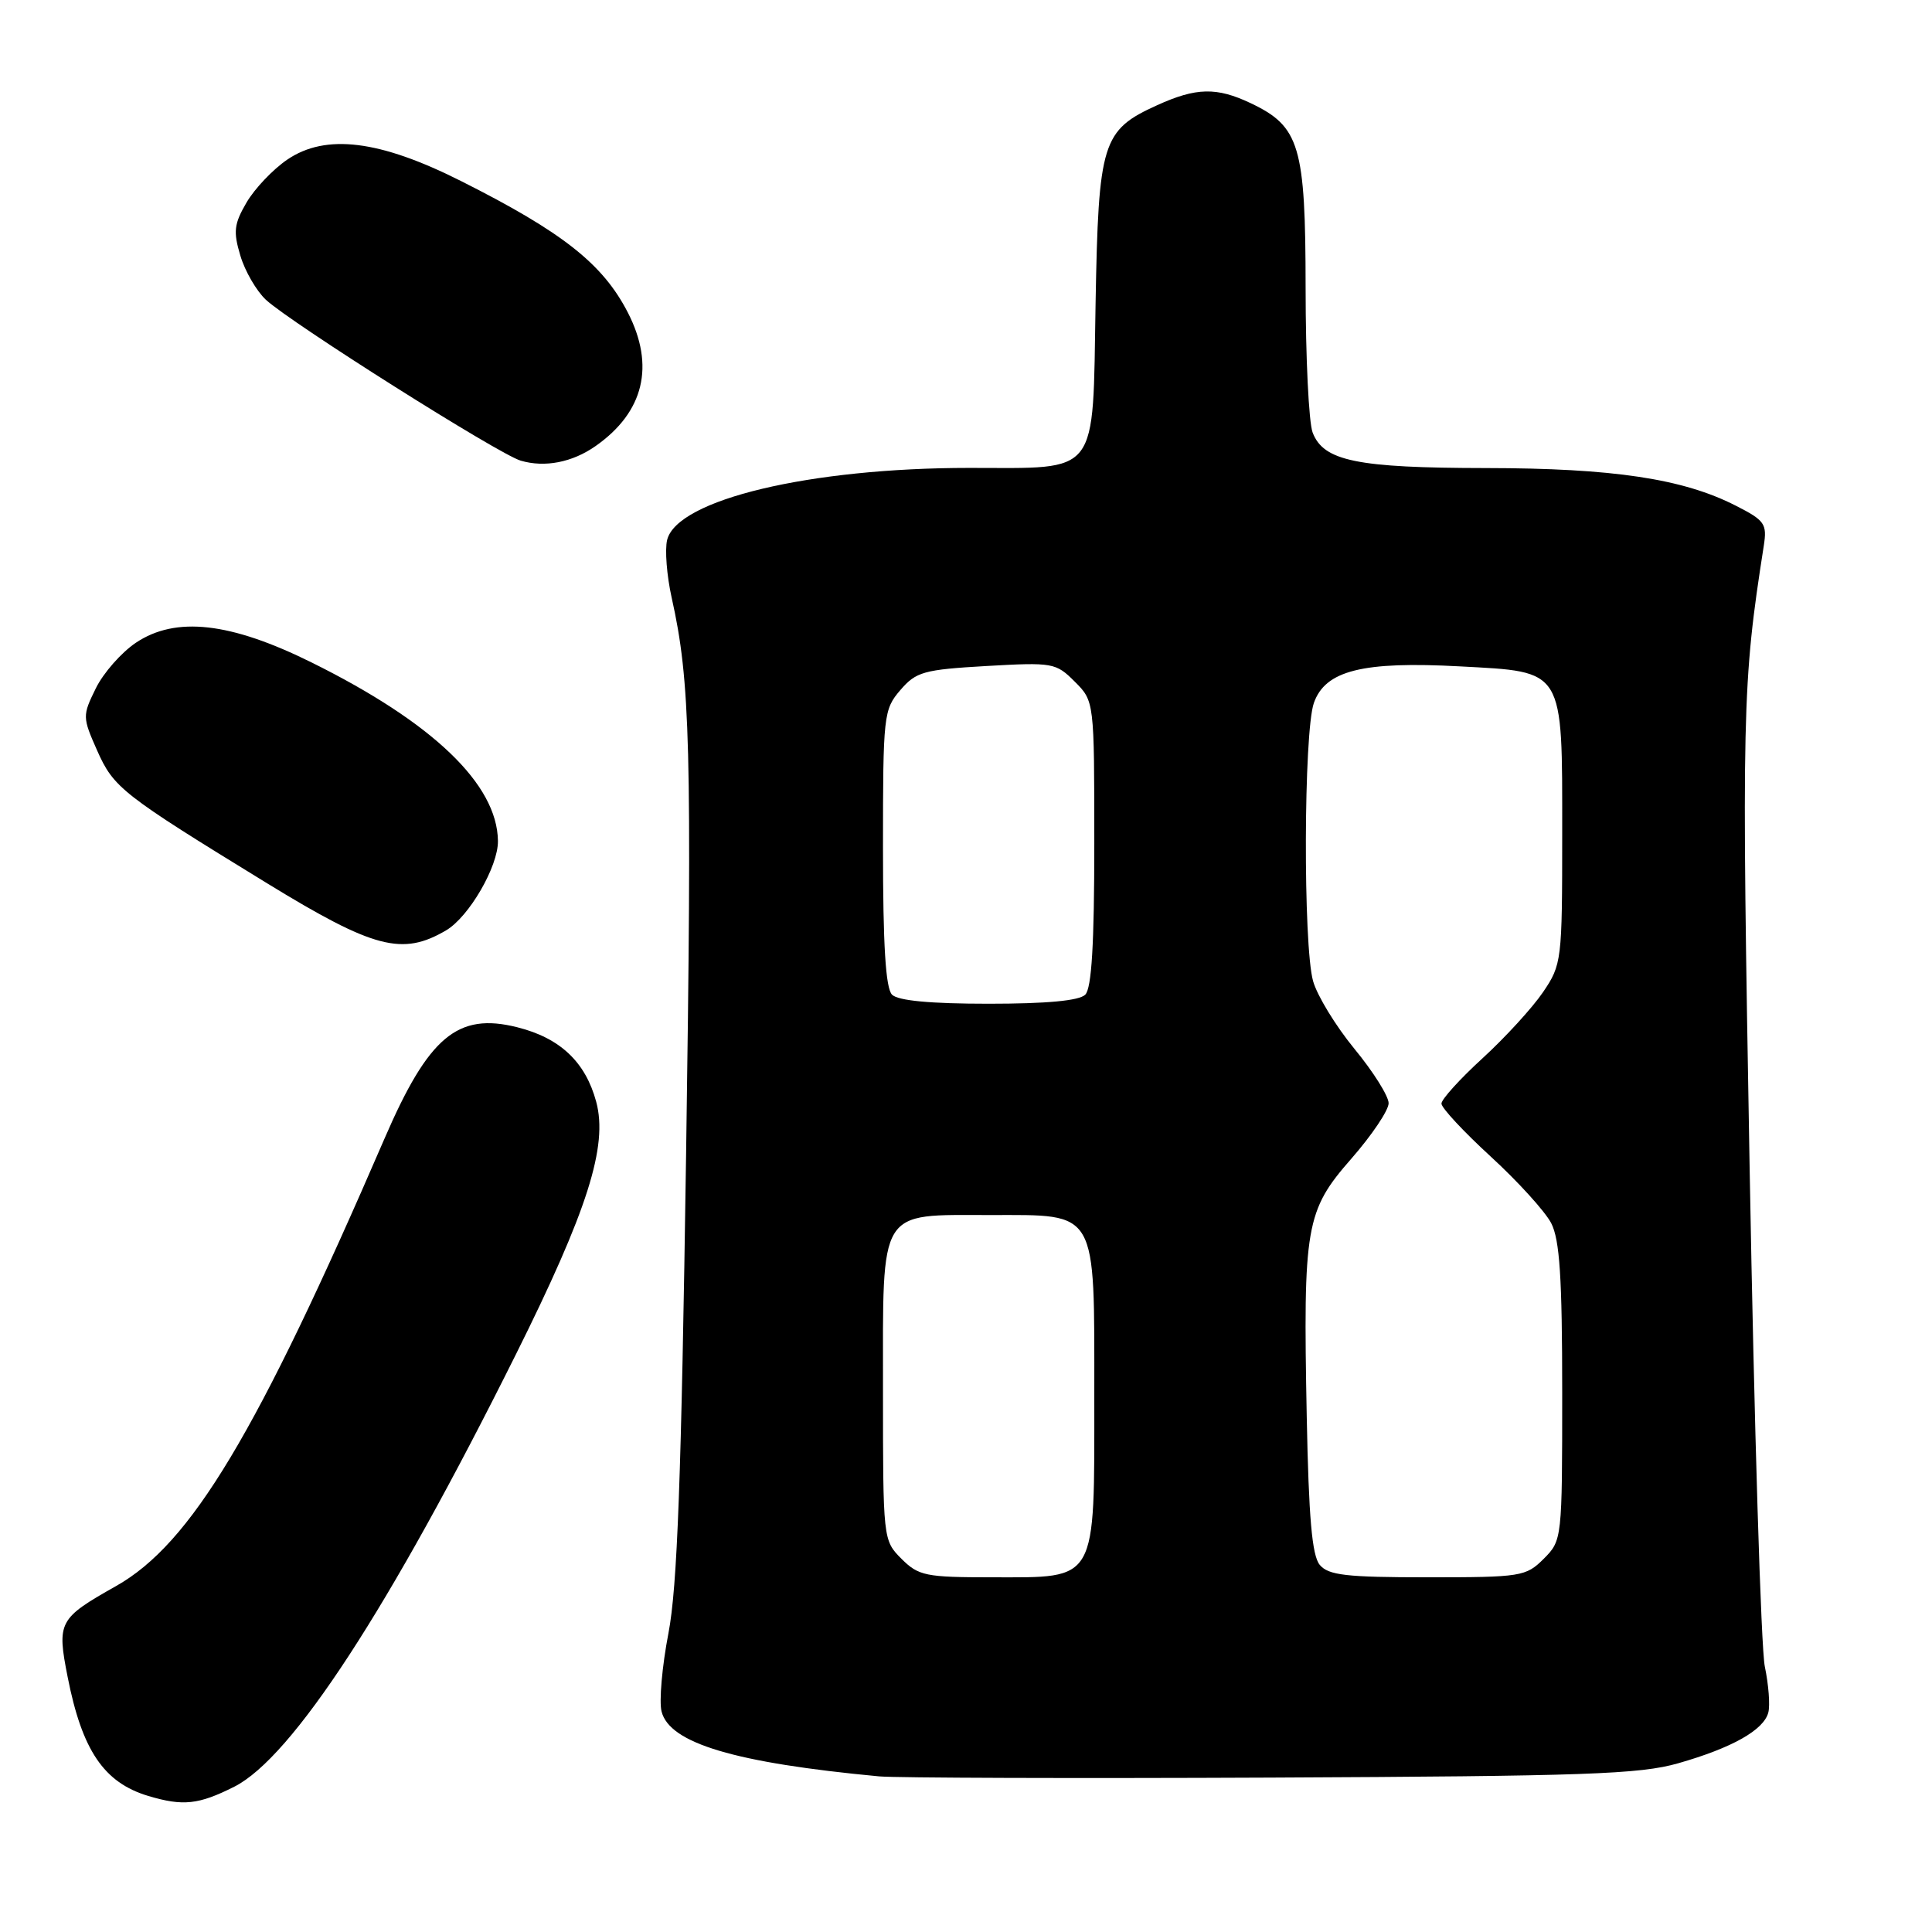 <?xml version="1.0" encoding="UTF-8" standalone="no"?>
<!DOCTYPE svg PUBLIC "-//W3C//DTD SVG 1.1//EN" "http://www.w3.org/Graphics/SVG/1.1/DTD/svg11.dtd" >
<svg xmlns="http://www.w3.org/2000/svg" xmlns:xlink="http://www.w3.org/1999/xlink" version="1.1" viewBox="0 0 256 256">
 <g >
 <path fill="currentColor"
d=" M 31.04 236.75 C 38.72 232.87 51.55 213.19 68.34 179.50 C 77.85 160.42 80.58 151.85 79.00 145.99 C 77.58 140.72 74.22 137.54 68.55 136.12 C 60.64 134.12 56.79 137.35 50.94 150.89 C 34.03 190.03 25.32 204.55 15.38 210.16 C 7.76 214.46 7.52 214.90 8.97 222.24 C 10.88 231.94 13.77 236.21 19.64 237.97 C 24.25 239.35 26.31 239.13 31.04 236.75 Z  M 222.38 233.64 C 229.52 231.60 233.70 229.24 234.31 226.92 C 234.56 225.96 234.35 223.23 233.85 220.84 C 233.34 218.45 232.44 188.82 231.84 155.00 C 230.76 94.21 230.84 90.65 233.71 72.32 C 234.16 69.41 233.85 68.96 229.99 67.00 C 223.00 63.43 213.74 62.04 196.90 62.02 C 179.79 62.00 175.37 61.09 173.93 57.31 C 173.42 55.97 173.00 47.36 173.00 38.18 C 172.99 19.32 172.23 16.76 165.72 13.67 C 161.21 11.53 158.50 11.59 153.33 13.94 C 146.03 17.25 145.55 18.81 145.17 40.20 C 144.77 63.36 145.81 62.00 128.45 62.00 C 107.32 62.00 89.74 66.19 88.40 71.54 C 88.08 72.83 88.35 76.28 89.00 79.20 C 91.47 90.23 91.70 99.09 90.91 153.05 C 90.28 195.95 89.75 210.29 88.57 216.42 C 87.73 220.77 87.32 225.44 87.66 226.78 C 88.72 231.00 97.38 233.58 116.50 235.38 C 118.70 235.58 142.10 235.66 168.50 235.54 C 210.06 235.35 217.29 235.10 222.38 233.64 Z  M 59.12 123.27 C 62.15 121.48 66.02 114.81 65.98 111.43 C 65.89 103.92 57.37 95.75 41.31 87.79 C 30.52 82.44 23.28 81.63 18.00 85.17 C 16.07 86.47 13.68 89.19 12.69 91.22 C 10.92 94.82 10.92 95.04 12.86 99.42 C 15.07 104.40 16.11 105.22 35.44 117.07 C 49.53 125.70 53.32 126.69 59.12 123.27 Z  M 78.94 59.09 C 85.34 54.59 86.81 48.45 83.19 41.41 C 79.88 34.97 74.56 30.77 61.13 24.01 C 50.32 18.56 43.16 17.67 38.05 21.16 C 36.16 22.45 33.74 25.00 32.67 26.83 C 31.01 29.67 30.89 30.69 31.85 33.88 C 32.46 35.94 33.99 38.56 35.23 39.72 C 38.58 42.81 66.09 60.19 69.00 61.04 C 72.19 61.98 75.84 61.27 78.94 59.09 Z  M 119.45 206.55 C 117.01 204.10 117.00 203.99 117.00 184.10 C 117.00 159.83 116.28 161.00 131.22 161.00 C 145.55 161.00 145.00 160.04 145.00 185.00 C 145.00 209.91 145.51 209.00 131.45 209.00 C 122.65 209.00 121.72 208.81 119.45 206.55 Z  M 174.87 207.35 C 173.85 206.12 173.41 201.07 173.15 187.72 C 172.66 162.44 173.00 160.45 179.06 153.53 C 181.78 150.42 184.00 147.12 184.00 146.18 C 184.00 145.25 181.97 142.01 179.48 138.99 C 177.00 135.97 174.53 131.93 173.99 130.00 C 172.66 125.23 172.74 97.06 174.09 93.16 C 175.60 88.84 180.55 87.60 193.47 88.30 C 207.37 89.05 207.00 88.44 207.00 110.47 C 207.00 127.32 206.94 127.81 204.45 131.48 C 203.04 133.55 199.44 137.48 196.45 140.22 C 193.45 142.96 191.00 145.67 191.00 146.23 C 191.00 146.80 193.94 149.96 197.54 153.26 C 201.13 156.55 204.73 160.52 205.54 162.07 C 206.67 164.27 207.00 169.26 207.00 184.50 C 207.00 203.97 206.98 204.11 204.55 206.55 C 202.19 208.90 201.56 209.00 189.17 209.00 C 178.37 209.00 176.02 208.73 174.87 207.35 Z  M 118.20 131.80 C 117.35 130.95 117.00 125.21 117.00 112.36 C 117.00 94.77 117.08 94.02 119.30 91.44 C 121.39 89.01 122.39 88.73 130.71 88.25 C 139.51 87.75 139.91 87.82 142.41 90.32 C 145.00 92.91 145.00 92.91 145.00 111.75 C 145.00 125.08 144.65 130.95 143.80 131.80 C 143.00 132.60 138.69 133.00 131.00 133.00 C 123.31 133.00 119.00 132.60 118.20 131.80 Z "/>
</g>
</svg>